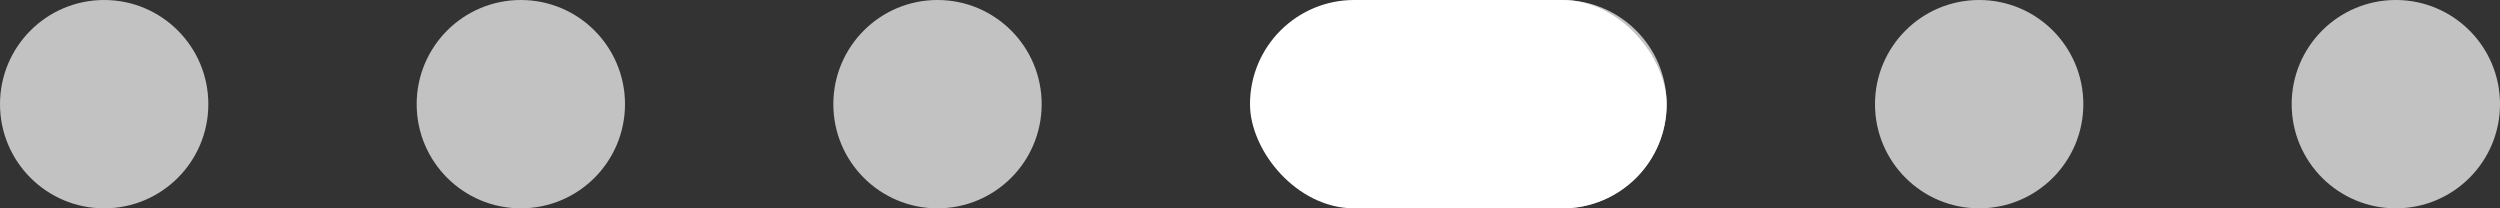 <svg id="Scroll_lateral_onboarding" data-name="Scroll lateral onboarding" xmlns="http://www.w3.org/2000/svg" width="96" height="8" viewBox="0 0 96 8">
  <rect x="0" y="0" width="96" height="8" fill="#333333" stroke="none"/>
  <circle id="Elipse_1507" data-name="Elipse 1507" cx="4" cy="4" r="4" transform="translate(32)" fill="#fff" opacity="0.7"/>
  <circle id="Elipse_1605" data-name="Elipse 1605" cx="4" cy="4" r="4" transform="translate(56)" fill="#fff" opacity="0.7"/>
  <circle id="Elipse_1606" data-name="Elipse 1606" cx="4" cy="4" r="4" transform="translate(72)" fill="#fff" opacity="0.7"/>
  <circle id="Elipse_1690" data-name="Elipse 1690" cx="4" cy="4" r="4" transform="translate(88)" fill="#fff" opacity="0.7"/>
  <circle id="Elipse_1528" data-name="Elipse 1528" cx="4" cy="4" r="4" transform="translate(16)" fill="#fff" opacity="0.7"/>
  <circle id="Elipse_1659" data-name="Elipse 1659" cx="4" cy="4" r="4" fill="#fff" opacity="0.7"/>
  <rect id="Rectángulo_5414" data-name="Rectángulo 5414" width="16" height="8" rx="4" transform="translate(48)" fill="#fff"/>
</svg>
